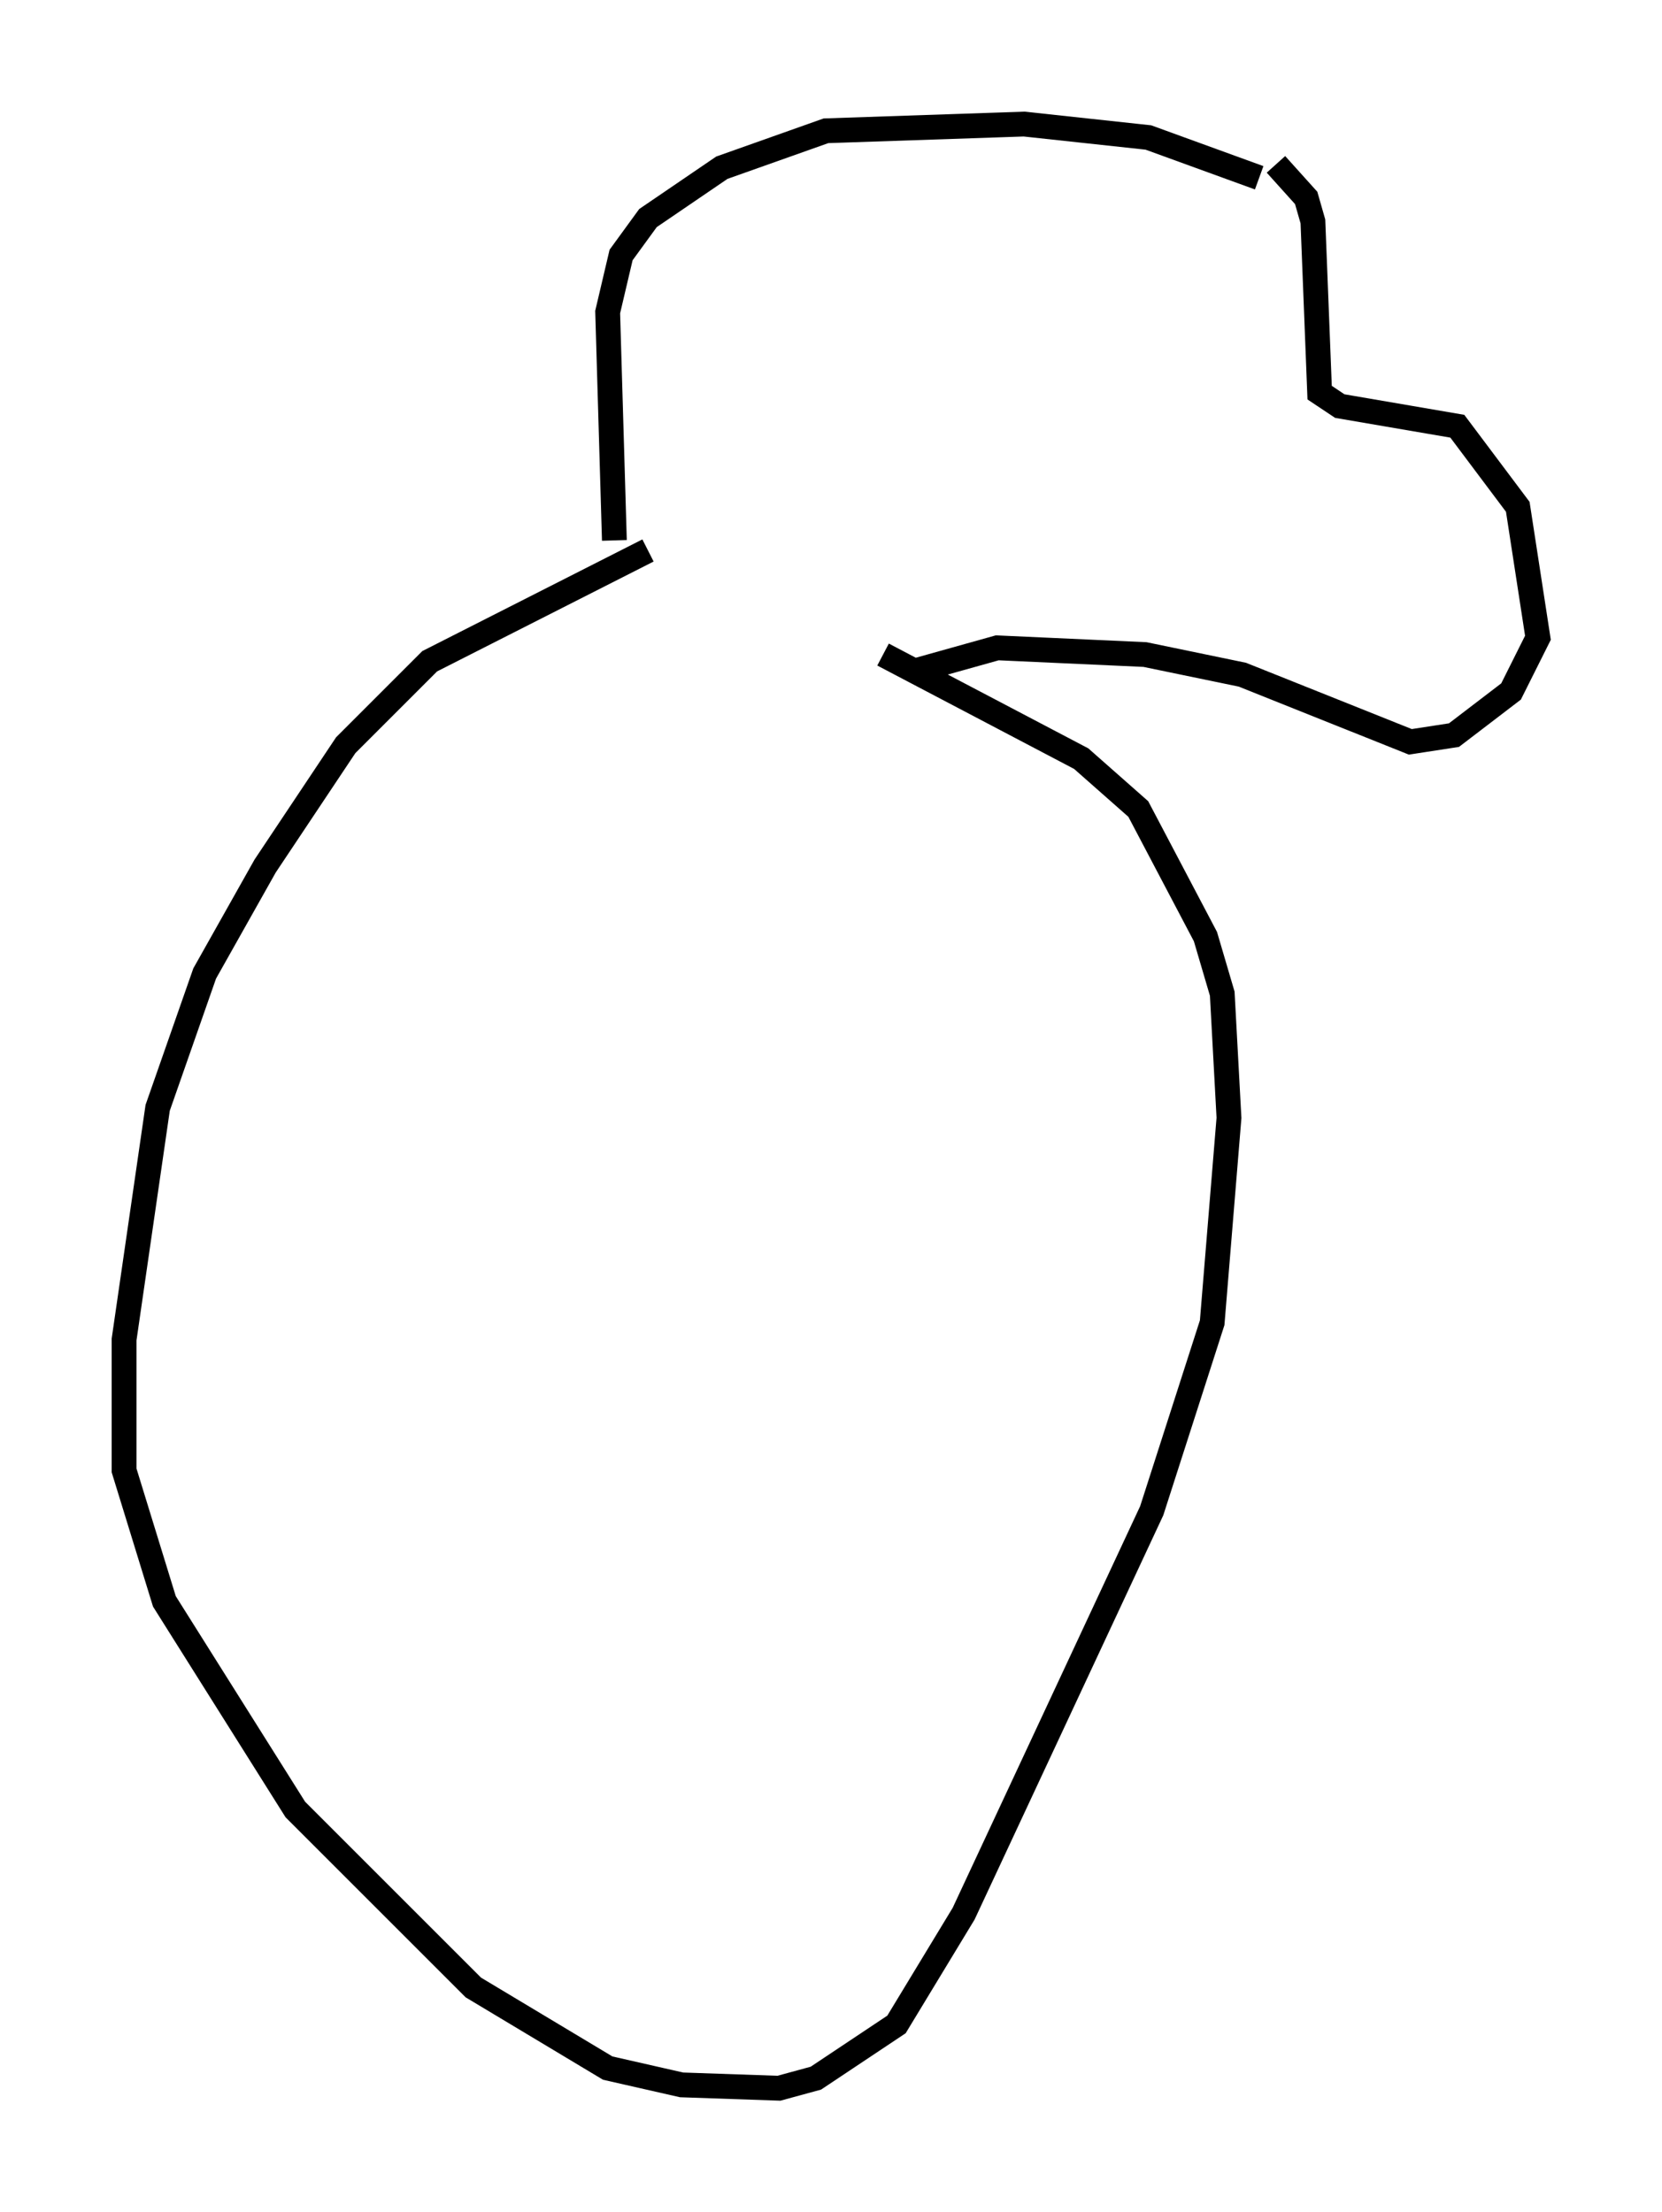 <?xml version="1.0" encoding="utf-8" ?>
<svg baseProfile="full" height="89.16" version="1.1" width="66.968" xmlns="http://www.w3.org/2000/svg" xmlns:ev="http://www.w3.org/2001/xml-events" xmlns:xlink="http://www.w3.org/1999/xlink"><defs /><rect fill="white" height="89.16" width="66.968" x="0" y="0" /><path d="M51.414, 7.842 m-0.677, -0.677 l-4.465, -1.624 -5.007, -0.541 l-7.984, 0.271 -4.195, 1.488 l-2.977, 2.03 -1.083, 1.488 l-0.541, 2.3 0.271, 9.202 m26.657, -15.155 l1.218, 1.353 0.271, 0.947 l0.271, 6.901 0.812, 0.541 l4.736, 0.812 2.436, 3.248 l0.812, 5.277 -1.083, 2.165 l-2.3, 1.759 -1.759, 0.271 l-6.766, -2.706 -3.924, -0.812 l-5.954, -0.271 -3.383, 0.947 m-10.69, -4.871 l-8.796, 4.465 -3.383, 3.383 l-3.248, 4.871 -2.436, 4.33 l-1.894, 5.413 -1.353, 9.337 l0.0, 5.277 1.624, 5.277 l5.277, 8.39 7.172, 7.172 l5.413, 3.248 2.977, 0.677 l3.924, 0.135 1.488, -0.406 l3.248, -2.165 2.706, -4.465 l7.578, -16.238 2.436, -7.578 l0.677, -8.254 -0.271, -5.007 l-0.677, -2.3 -2.706, -5.142 l-2.3, -2.03 -7.984, -4.195 " fill="none" stroke="black" stroke-width="1" /></svg>